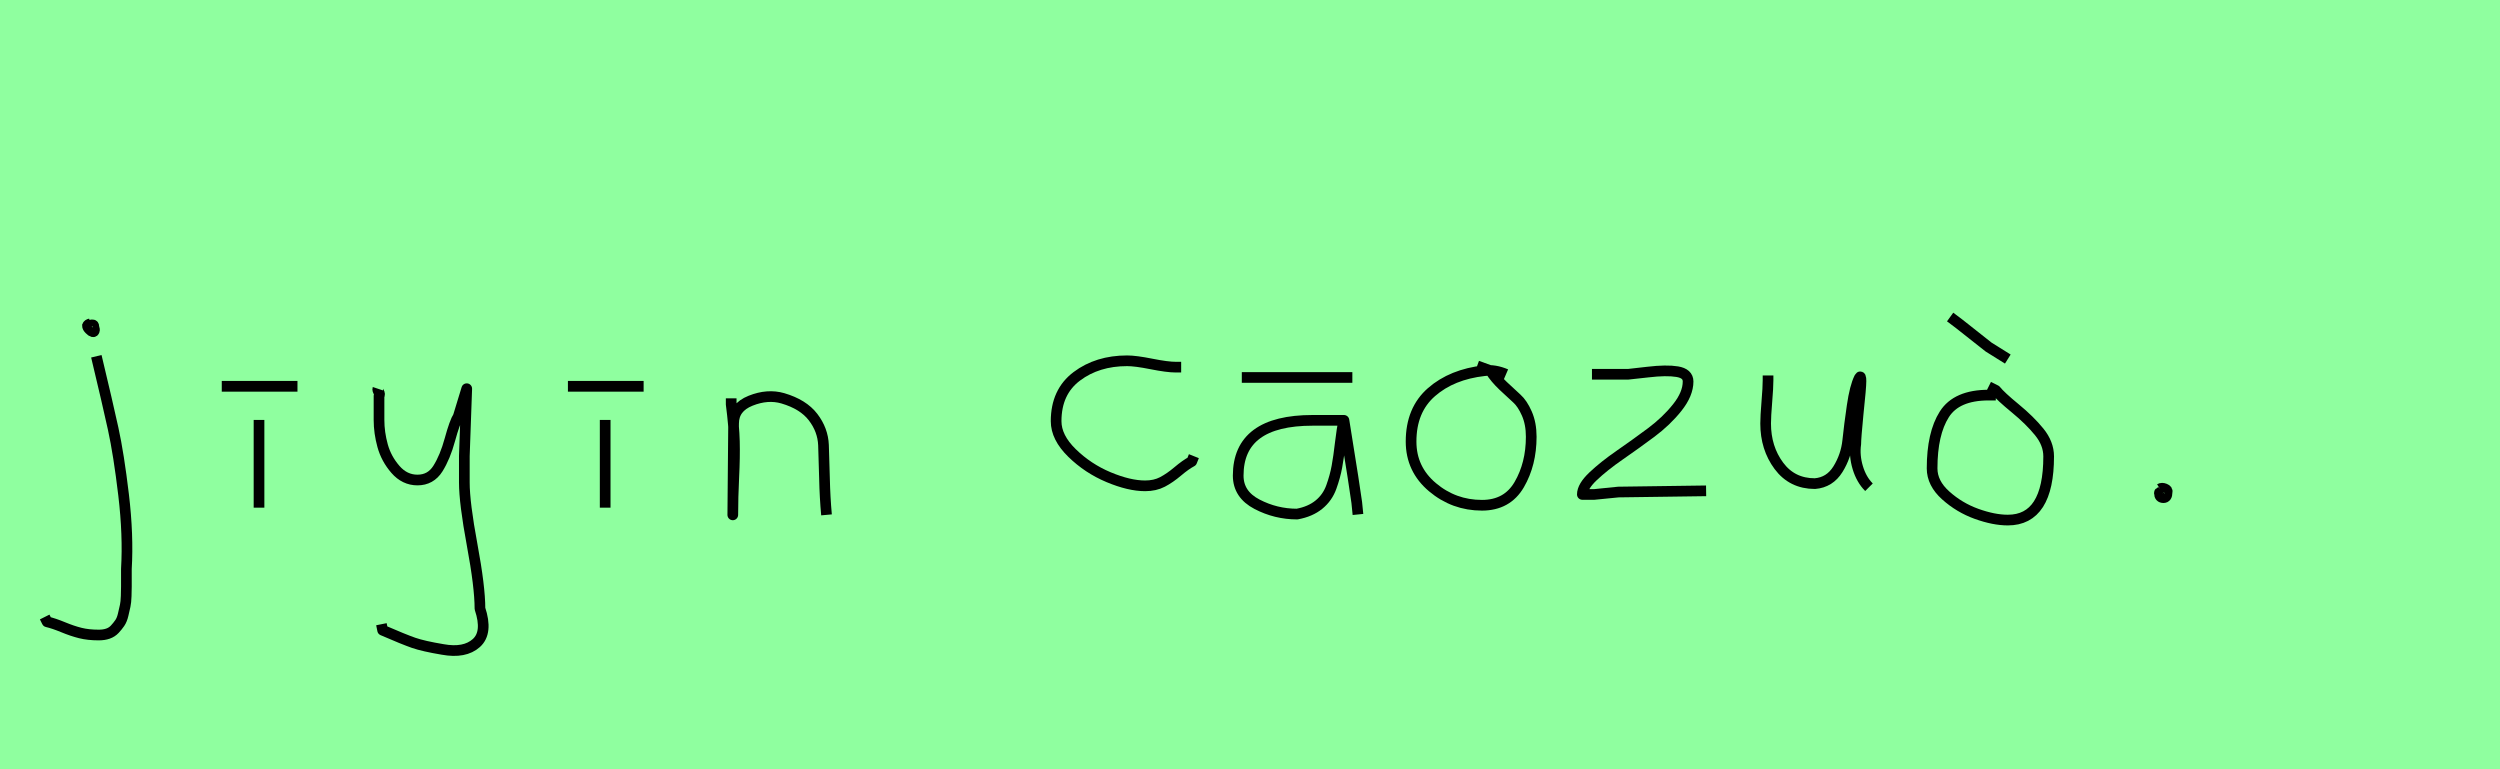 <?xml version="1.0" encoding="utf-8" standalone="no"?>
<!DOCTYPE svg PUBLIC "-//W3C//DTD SVG 1.1//EN"
  "http://www.w3.org/Graphics/SVG/1.1/DTD/svg11.dtd">
<svg xmlns:xlink="http://www.w3.org/1999/xlink" width="234pt" height="72pt" viewBox="0 0 234 72" xmlns="http://www.w3.org/2000/svg" version="1.1">
 <defs>
  <style type="text/css">*{stroke-linejoin: round; stroke-linecap: butt}</style>
 </defs>
 <g id="figure_1">
  <g id="patch_1">
   <path d="M 0 72 
L 234 72 
L 234 0 
L 0 0 
z
" style="fill: #8fff9f"/>
  </g>
  <g id="axes_1">
   <g id="patch_2">
    <path d="M 8.456 30.309 
Q 7.969 30.421 8.381 30.834 
Q 8.756 31.209 8.831 30.946 
Q 8.869 30.871 8.794 30.646 
Q 8.794 30.459 8.719 30.421 
Q 8.644 30.384 8.512 30.421 
Q 8.381 30.459 8.231 30.421 
L 8.119 30.646 
M 9.018 33.346 
Q 10.068 37.732 10.593 40.131 
Q 11.118 42.531 11.568 46.317 
Q 12.018 50.104 11.83 53.253 
Q 11.83 53.44 11.83 54.021 
Q 11.83 54.602 11.83 54.902 
Q 11.83 55.202 11.811 55.783 
Q 11.793 56.364 11.718 56.702 
Q 11.643 57.039 11.53 57.527 
Q 11.418 58.014 11.212 58.314 
Q 11.005 58.614 10.743 58.895 
Q 10.481 59.176 10.106 59.307 
Q 9.731 59.438 9.243 59.438 
Q 8.269 59.438 7.519 59.251 
Q 6.769 59.064 5.907 58.707 
Q 5.045 58.351 4.407 58.201 
L 4.182 57.751 
" clip-path="url(#pe6e05bfbaf)" style="fill: none; stroke: #000000; stroke-linejoin: miter"/>
   </g>
  </g>
  <g id="axes_2">
   <g id="patch_3">
    <path d="M 20.757 36.157 
L 27.843 36.157 
M 24.244 39.307 
L 24.244 47.517 
" clip-path="url(#p5b7d71fbc4)" style="fill: none; stroke: #000000; stroke-linejoin: miter"/>
   </g>
  </g>
  <g id="axes_3">
   <g id="patch_4">
    <path d="M 35.364 36.382 
Q 35.326 36.495 35.458 36.701 
Q 35.589 36.907 35.476 37.057 
L 35.476 39.307 
Q 35.476 40.506 35.814 41.725 
Q 36.151 42.943 37.013 43.937 
Q 37.876 44.93 39.075 44.93 
Q 40.313 44.93 40.987 43.862 
Q 41.662 42.793 42.112 41.144 
Q 42.562 39.494 42.899 38.969 
L 43.687 36.382 
L 43.462 42.681 
L 43.462 45.155 
Q 43.462 47.067 44.193 51.003 
Q 44.924 54.94 44.924 56.964 
Q 45.674 59.214 44.586 60.188 
Q 43.499 61.163 41.437 60.788 
Q 39.638 60.488 38.719 60.17 
Q 37.801 59.851 35.814 58.989 
L 35.701 58.426 
" clip-path="url(#p29ba1b9f1f)" style="fill: none; stroke: #000000; stroke-linejoin: miter"/>
   </g>
  </g>
  <g id="axes_4">
   <g id="patch_5">
    <path d="M 53.157 36.157 
L 60.243 36.157 
M 56.644 39.307 
L 56.644 47.517 
" clip-path="url(#p50430bc31e)" style="fill: none; stroke: #000000; stroke-linejoin: miter"/>
   </g>
  </g>
  <g id="axes_5">
   <g id="patch_6">
    <path d="M 68.439 37.282 
L 68.439 37.844 
Q 68.701 39.869 68.739 41.312 
Q 68.776 42.756 68.682 44.668 
Q 68.589 46.58 68.589 48.192 
L 68.664 39.644 
Q 68.664 38.144 70.257 37.507 
Q 71.85 36.87 73.275 37.282 
Q 75.187 37.844 76.105 39.044 
Q 77.024 40.244 77.08 41.668 
Q 77.136 43.093 77.174 44.818 
Q 77.211 46.542 77.361 48.192 
" clip-path="url(#p630179e8c0)" style="fill: none; stroke: #000000; stroke-linejoin: miter"/>
   </g>
  </g>
  <g id="axes_6"/>
  <g id="axes_7">
   <g id="patch_7">
    <path d="M 110.557 34.365 
Q 110.557 34.365 110.061 34.365 
Q 109.267 34.365 107.78 34.068 
Q 106.292 33.77 105.498 33.77 
Q 102.721 33.77 100.787 35.225 
Q 98.853 36.68 98.853 39.424 
Q 98.853 40.944 100.341 42.399 
Q 101.829 43.854 103.763 44.664 
Q 105.697 45.474 107.184 45.474 
Q 108.11 45.474 108.804 45.11 
Q 109.499 44.747 110.243 44.118 
Q 110.987 43.49 111.549 43.193 
L 111.747 42.697 
" clip-path="url(#p2c201b4fb2)" style="fill: none; stroke: #000000; stroke-linejoin: miter"/>
   </g>
  </g>
  <g id="axes_8">
   <g id="patch_8">
    <path d="M 116.233 35.333 
L 126.58 35.333 
M 125.793 39.344 
Q 125.793 39.344 122.868 39.344 
Q 115.895 39.344 115.895 44.518 
Q 115.895 46.28 117.657 47.198 
Q 119.419 48.117 121.406 48.117 
Q 122.643 47.892 123.449 47.236 
Q 124.255 46.58 124.612 45.586 
Q 124.968 44.593 125.136 43.674 
Q 125.305 42.756 125.455 41.443 
Q 125.605 40.131 125.793 39.344 
Q 126.88 46.092 126.992 47.029 
L 127.105 48.154 
" clip-path="url(#p9e52a777e9)" style="fill: none; stroke: #000000; stroke-linejoin: miter"/>
   </g>
  </g>
  <g id="axes_9">
   <g id="patch_9">
    <path d="M 140.962 35.033 
Q 139.912 34.583 138.937 34.695 
Q 135.9 35.033 133.989 36.701 
Q 132.077 38.369 132.077 41.331 
Q 132.077 43.918 134.082 45.605 
Q 136.088 47.292 138.712 47.292 
Q 141.074 47.292 142.199 45.361 
Q 143.323 43.43 143.323 40.881 
Q 143.323 39.644 142.911 38.707 
Q 142.499 37.769 141.974 37.301 
Q 141.449 36.832 140.699 36.12 
Q 139.949 35.408 139.5 34.695 
L 138.262 34.245 
" clip-path="url(#pea893d2932)" style="fill: none; stroke: #000000; stroke-linejoin: miter"/>
   </g>
  </g>
  <g id="axes_10">
   <g id="patch_10">
    <path d="M 149.008 35.033 
Q 149.008 35.033 152.382 35.033 
Q 152.494 35.033 154.237 34.827 
Q 155.981 34.62 156.993 34.789 
Q 158.005 34.958 158.005 35.708 
Q 158.005 36.87 156.993 38.144 
Q 155.981 39.419 154.519 40.506 
Q 153.056 41.593 151.594 42.606 
Q 150.132 43.618 149.12 44.574 
Q 148.108 45.53 148.108 46.28 
L 149.233 46.28 
Q 149.27 46.28 151.482 46.055 
L 159.692 45.942 
" clip-path="url(#p7d64681a20)" style="fill: none; stroke: #000000; stroke-linejoin: miter"/>
   </g>
  </g>
  <g id="axes_11">
   <g id="patch_11">
    <path d="M 165.489 35.145 
Q 165.489 35.145 165.489 35.595 
Q 165.489 36.27 165.376 37.62 
Q 165.264 38.969 165.264 39.644 
Q 165.264 41.931 166.501 43.599 
Q 167.738 45.267 169.875 45.267 
Q 171.262 45.155 172.031 43.918 
Q 172.799 42.681 172.949 41.237 
Q 173.099 39.794 173.362 37.994 
Q 173.624 36.195 174.036 35.37 
Q 174.186 35.07 174.186 35.67 
Q 174.186 36.27 173.924 38.707 
Q 173.699 41.031 173.699 41.556 
Q 173.549 42.643 173.886 43.768 
Q 174.224 44.892 174.936 45.605 
" clip-path="url(#pef1381f071)" style="fill: none; stroke: #000000; stroke-linejoin: miter"/>
   </g>
  </g>
  <g id="axes_12">
   <g id="patch_12">
    <path d="M 182.532 29.672 
Q 183.207 30.159 184.613 31.284 
Q 186.019 32.408 186.131 32.483 
L 187.931 33.608 
M 186.806 36.982 
L 186.131 36.982 
Q 183.132 36.982 181.989 38.782 
Q 180.845 40.581 180.845 43.843 
Q 180.845 45.23 182.12 46.373 
Q 183.395 47.517 185.007 48.098 
Q 186.619 48.679 187.931 48.679 
Q 191.755 48.679 191.755 42.718 
Q 191.755 41.518 190.874 40.431 
Q 189.993 39.344 188.624 38.219 
Q 187.256 37.095 186.806 36.532 
L 186.131 36.195 
" clip-path="url(#pb7637a75a5)" style="fill: none; stroke: #000000; stroke-linejoin: miter"/>
   </g>
  </g>
  <g id="axes_13">
   <g id="patch_13">
    <path d="M 202.388 45.98 
Q 202.35 46.017 202.219 46.055 
Q 202.088 46.092 202.125 46.167 
Q 202.125 46.58 202.5 46.58 
Q 202.837 46.58 202.837 46.092 
Q 202.912 45.867 202.631 45.755 
Q 202.35 45.642 202.163 45.755 
" clip-path="url(#p01f4b65e00)" style="fill: none; stroke: #000000; stroke-linejoin: miter"/>
   </g>
  </g>
 </g>
 <defs>
  <clipPath id="pe6e05bfbaf">
   <rect x="2.308" y="8.64" width="11.584" height="54.36"/>
  </clipPath>
  <clipPath id="p5b7d71fbc4">
   <rect x="18.883" y="8.64" width="10.835" height="54.36"/>
  </clipPath>
  <clipPath id="p29ba1b9f1f">
   <rect x="33.452" y="8.64" width="14.096" height="54.36"/>
  </clipPath>
  <clipPath id="p50430bc31e">
   <rect x="51.283" y="8.64" width="10.835" height="54.36"/>
  </clipPath>
  <clipPath id="p630179e8c0">
   <rect x="66.564" y="8.64" width="12.672" height="54.36"/>
  </clipPath>
  <clipPath id="p2c201b4fb2">
   <rect x="97.2" y="11.851" width="16.2" height="47.939"/>
  </clipPath>
  <clipPath id="p9e52a777e9">
   <rect x="114.021" y="8.64" width="14.958" height="54.36"/>
  </clipPath>
  <clipPath id="pea893d2932">
   <rect x="130.202" y="8.64" width="14.996" height="54.36"/>
  </clipPath>
  <clipPath id="p7d64681a20">
   <rect x="146.233" y="8.64" width="15.333" height="54.36"/>
  </clipPath>
  <clipPath id="pef1381f071">
   <rect x="163.389" y="8.64" width="13.421" height="54.36"/>
  </clipPath>
  <clipPath id="pb7637a75a5">
   <rect x="178.971" y="8.64" width="14.658" height="54.36"/>
  </clipPath>
  <clipPath id="p01f4b65e00">
   <rect x="200.213" y="8.64" width="4.574" height="54.36"/>
  </clipPath>
 </defs>
</svg>
